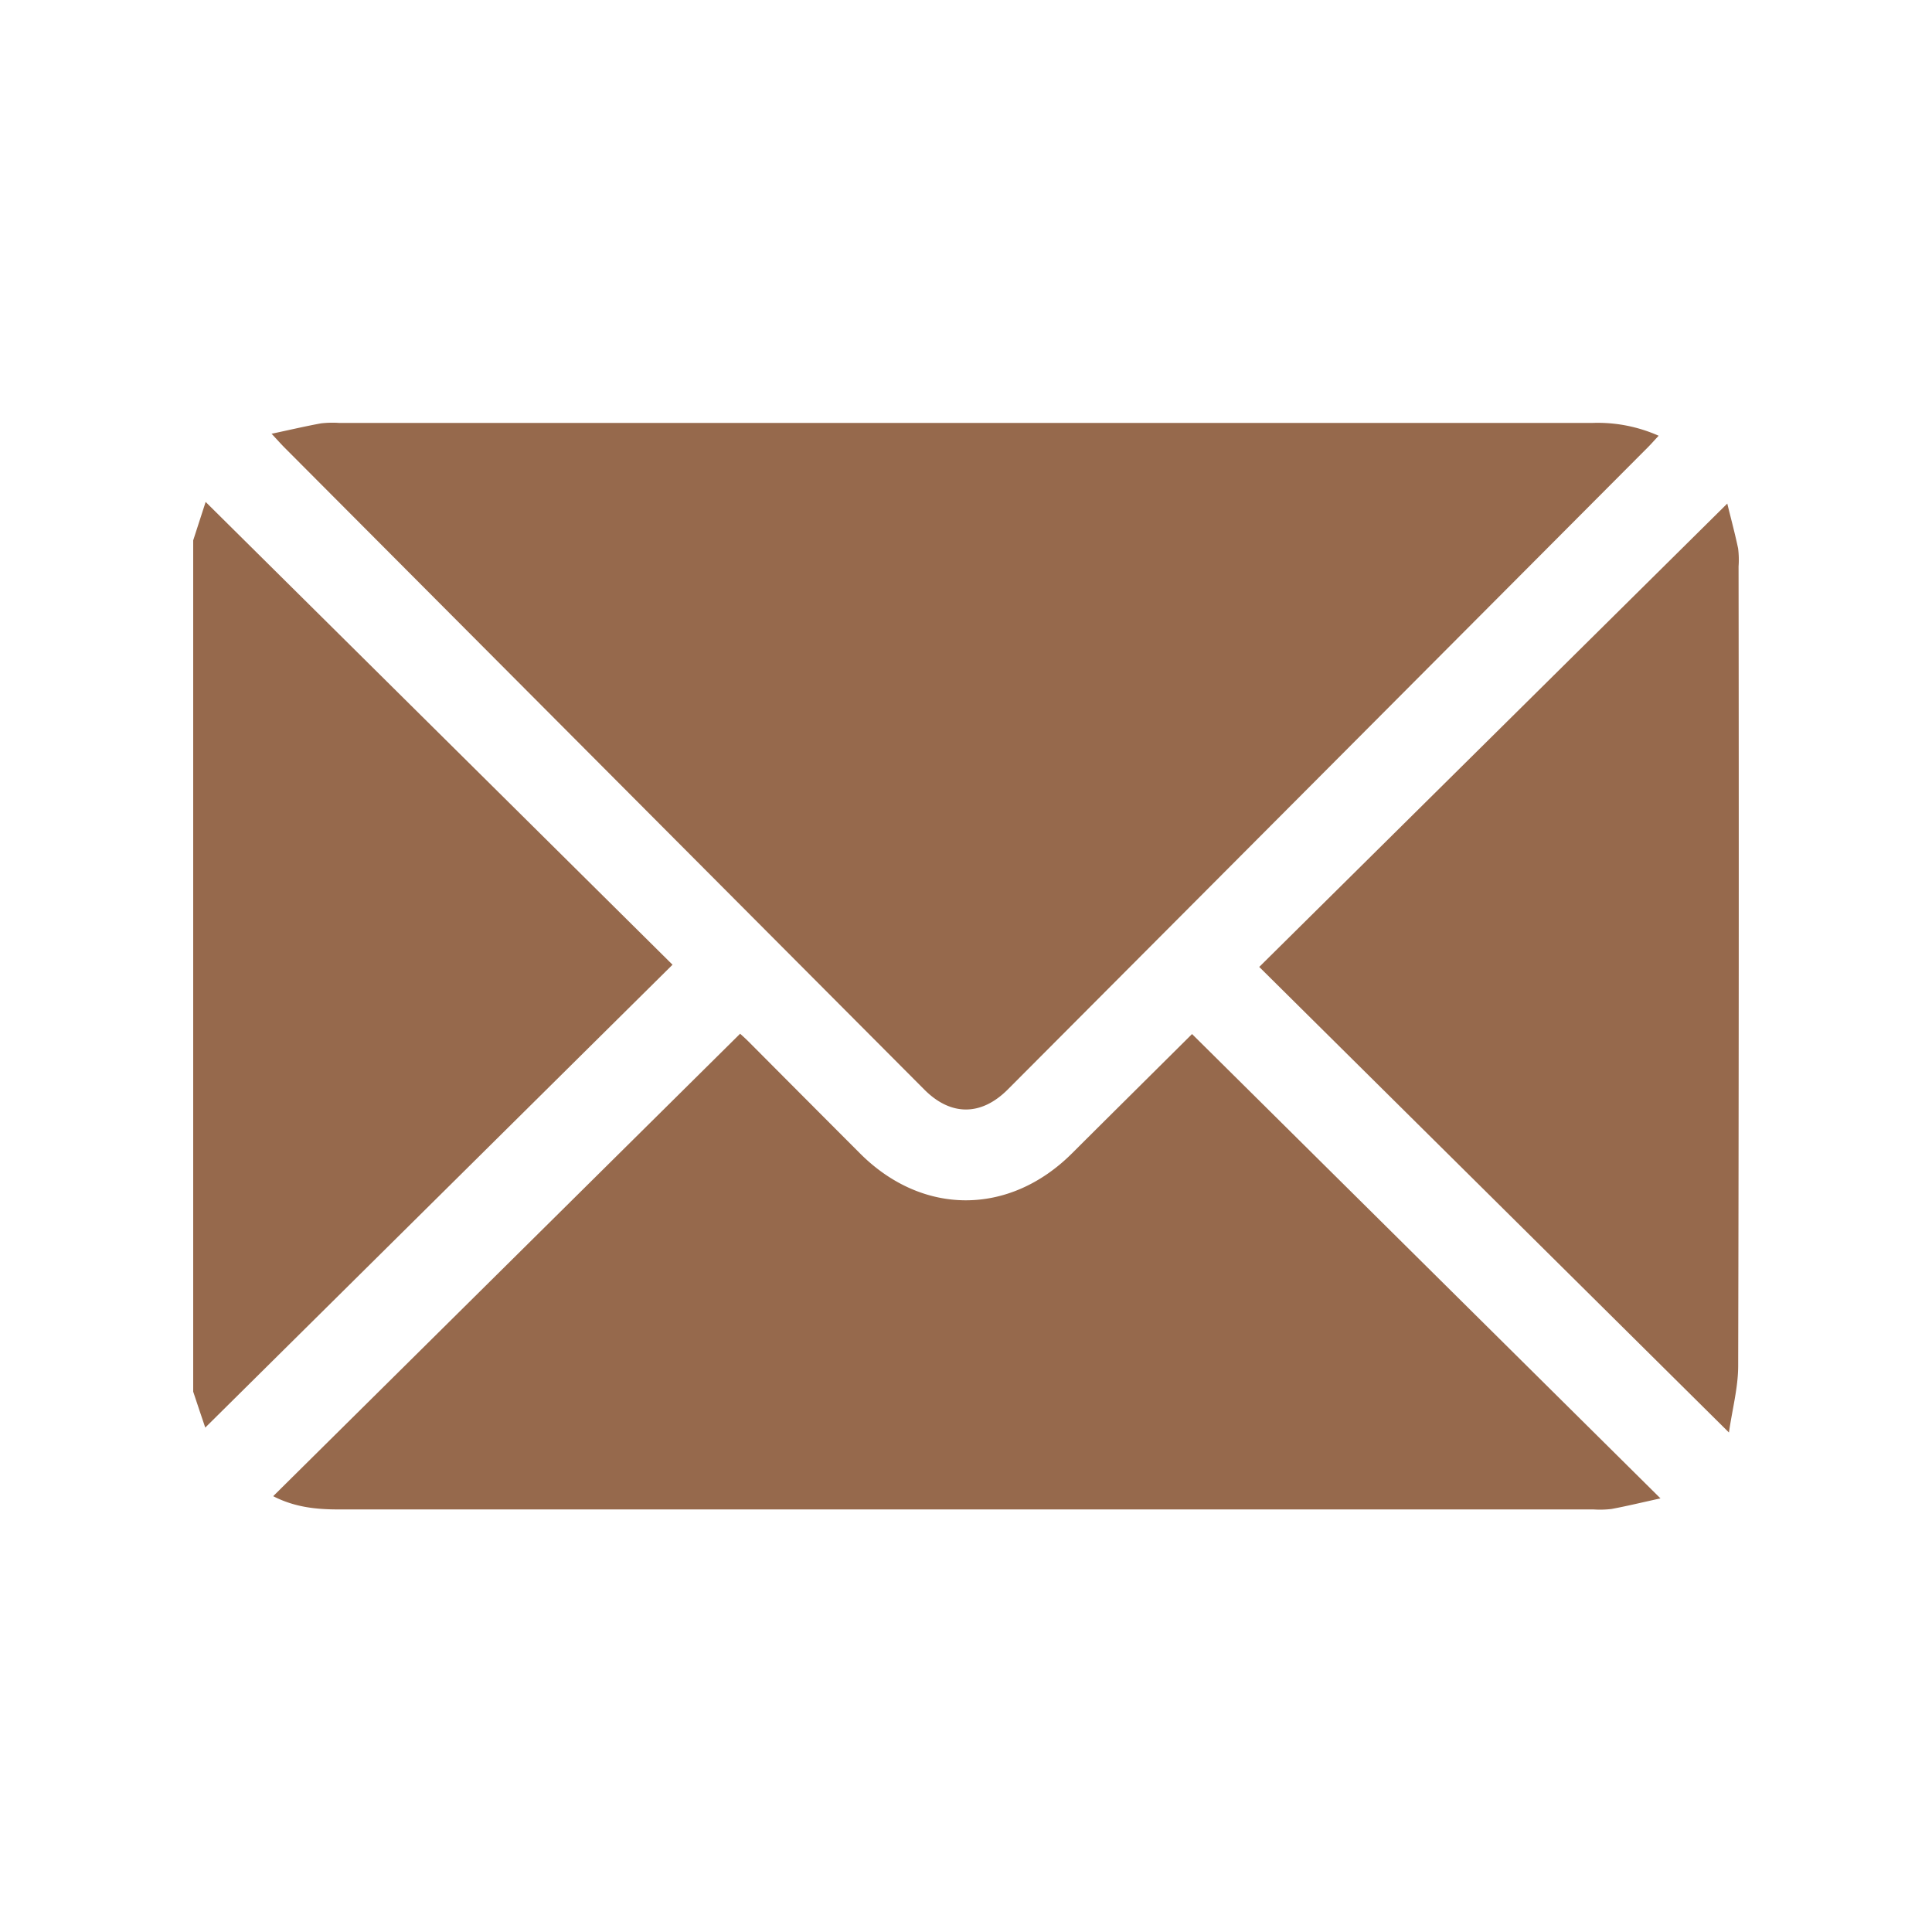 <svg viewBox="0 0 500 500" xmlns="http://www.w3.org/2000/svg"><g fill="#96694c"><path d="m447.45 370.73c.87-6.05 2.38-11.63 2.39-17.22q.24-103.45.1-206.91a23.51 23.51 0 0 0 -.12-4.68c-.88-4.16-2-8.27-2.8-11.6l-121.13 119.92z"/><path d="m70.7 387.21c5.55 2.86 11.13 3.43 16.87 3.43h324.82a25.14 25.14 0 0 0 4.68-.12c4-.75 7.95-1.71 12.66-2.74l-121.23-120.17c-10.06 10-20.59 20.43-31.09 30.9-16.22 16.16-38.67 16.18-54.83 0q-14.36-14.37-28.67-28.76c-1-1-2-1.9-2.37-2.22z"/><path d="m70.23 112.19c1.58 1.7 2.43 2.65 3.31 3.55l165.69 166.26c6.84 6.86 14.68 6.84 21.54 0q82.86-83.1 165.69-166.23c.88-.88 1.7-1.83 2.8-3a38.79 38.79 0 0 0 -17.06-3.32q-162.24 0-324.49 0a25.92 25.92 0 0 0 -4.67.12c-4 .74-8 1.67-12.81 2.7"/><path d="m50 139.84 3.22-9.94 120.83 119.77q-60.59 60-120.93 119.79c-.81-2.43-2-5.86-3.12-9.3z"/></g></svg>
